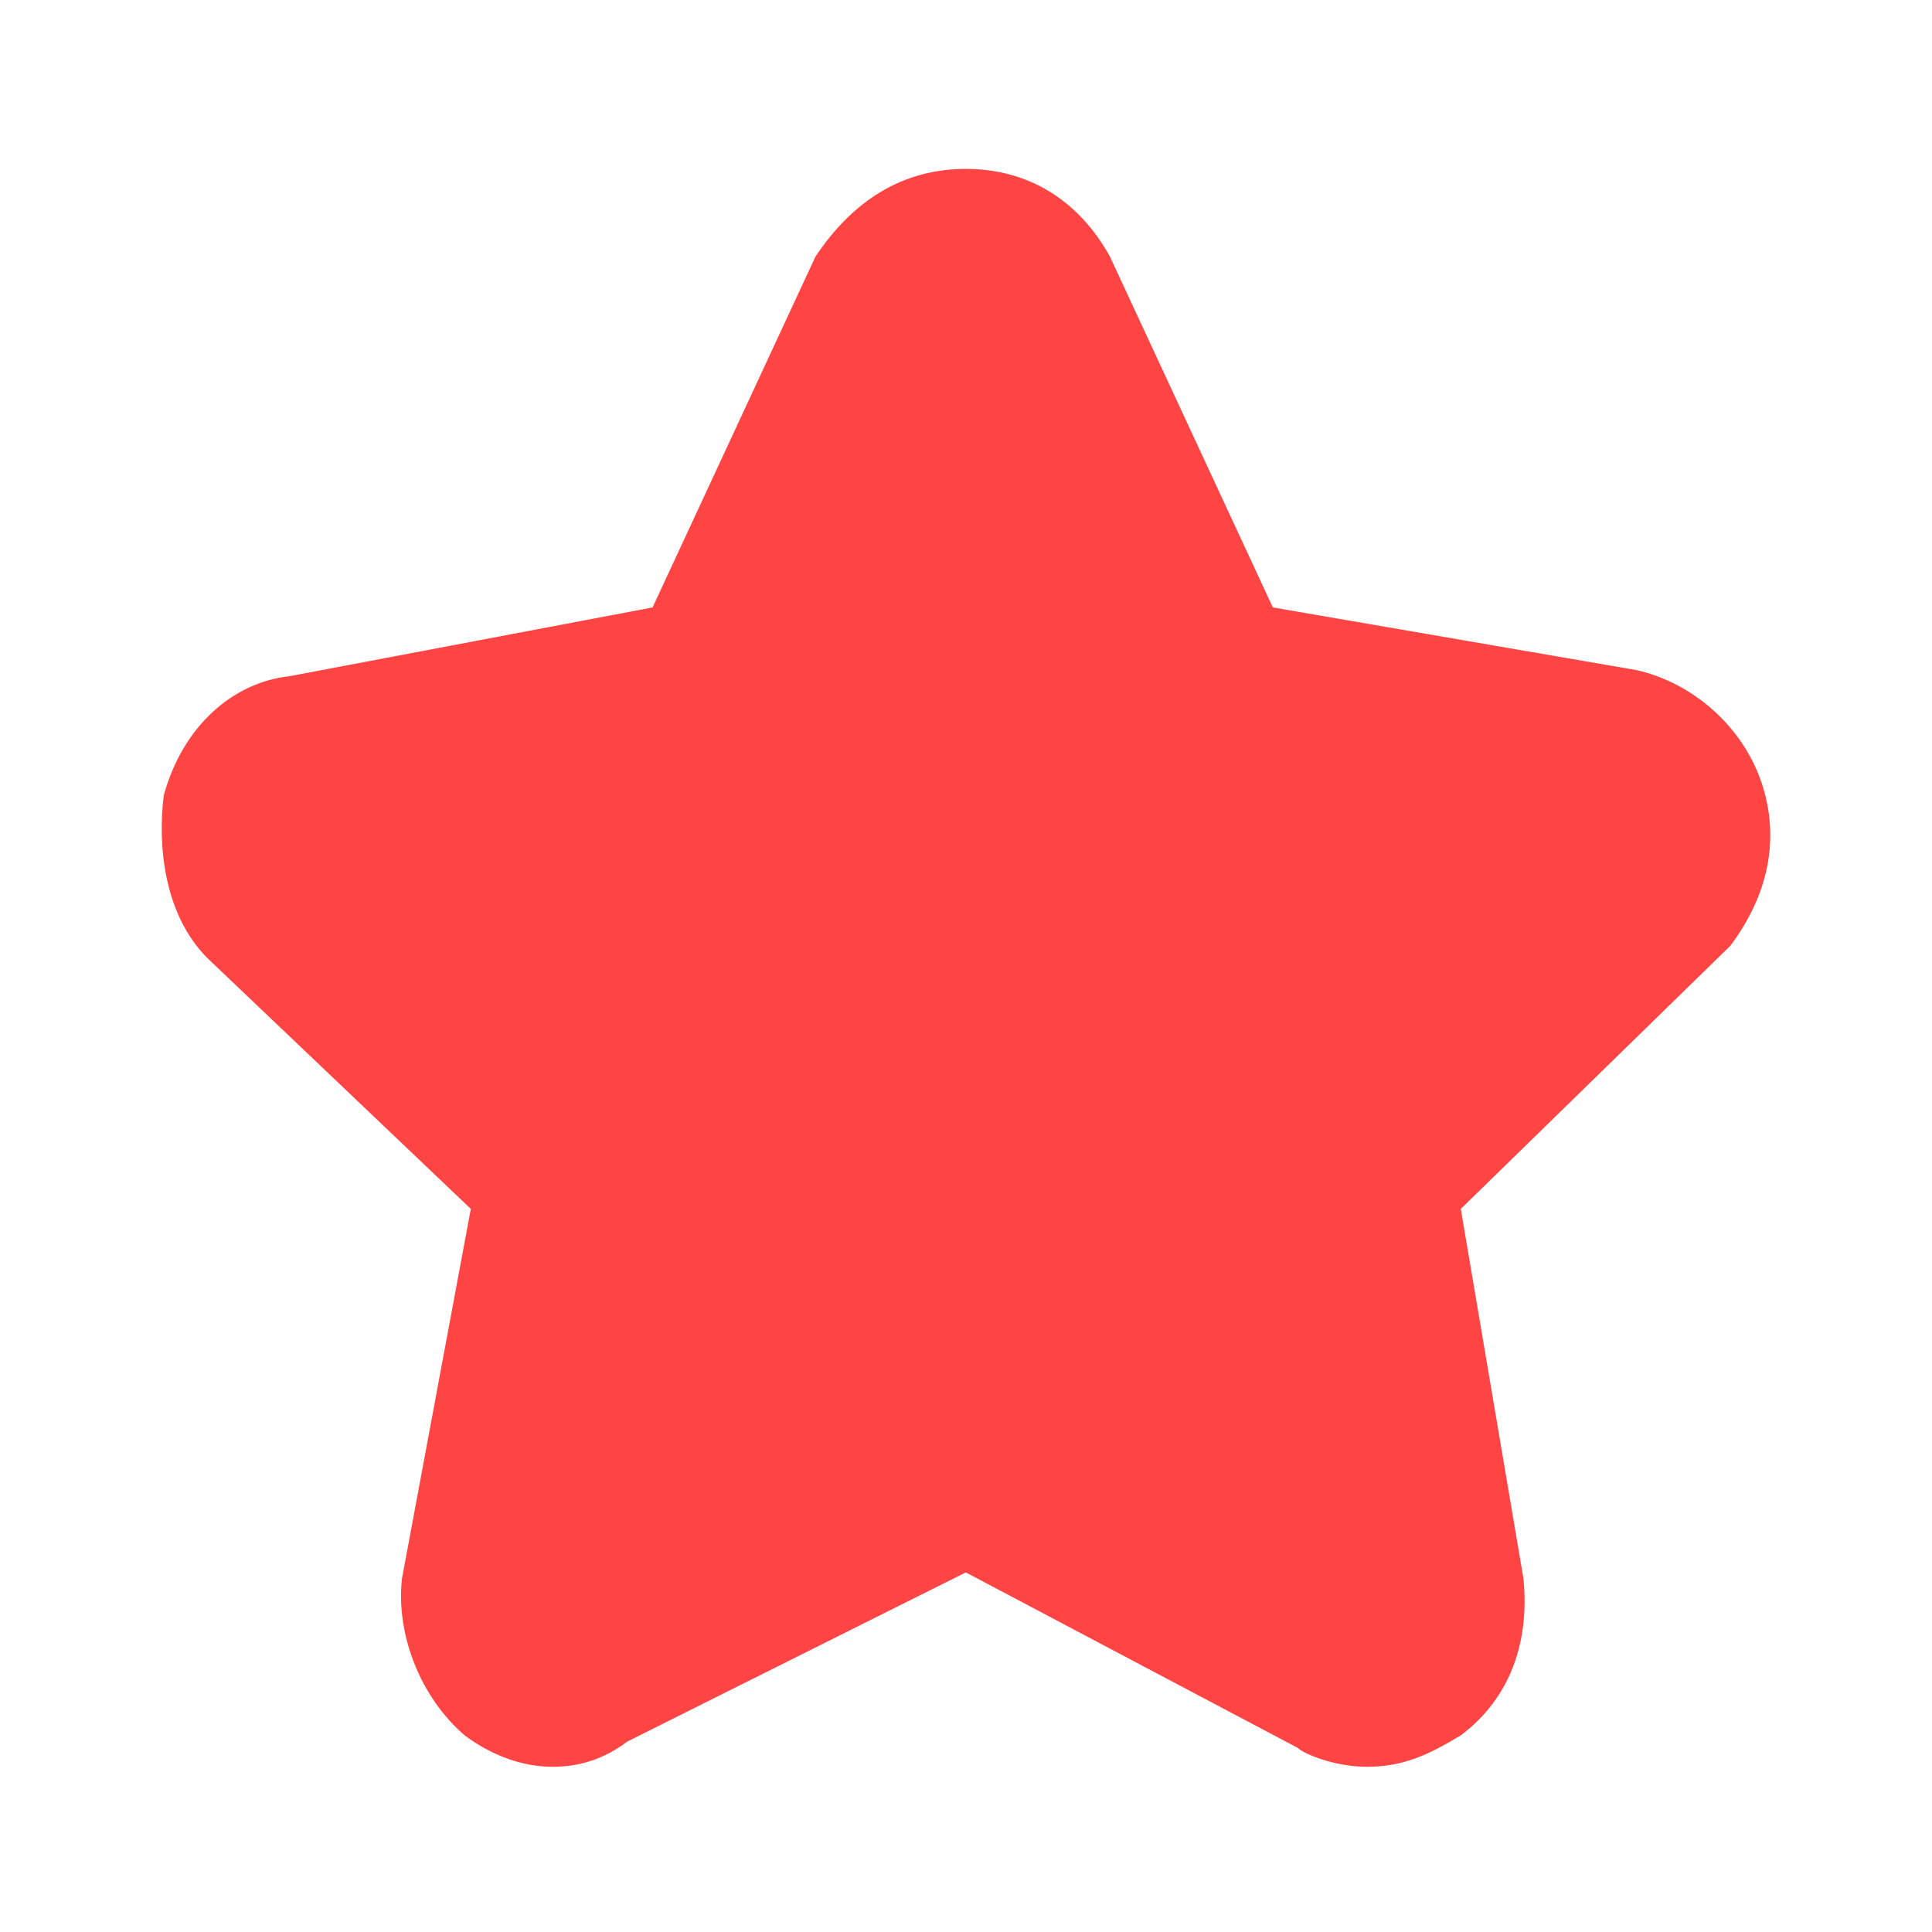 <?xml version="1.0" standalone="no"?><!DOCTYPE svg PUBLIC "-//W3C//DTD SVG 1.1//EN" "http://www.w3.org/Graphics/SVG/1.1/DTD/svg11.dtd"><svg t="1589625766891" class="icon" viewBox="0 0 1024 1024" version="1.1" xmlns="http://www.w3.org/2000/svg" p-id="5941" xmlns:xlink="http://www.w3.org/1999/xlink" width="200" height="200"><defs><style type="text/css"></style></defs><path d="M292.717 936.427c-16.663 0-33.205-6.69-46.462-16.664-23.232-19.947-36.49-53.152-33.205-83.073l36.489-195.945-139.51-132.82c-23.23-23.23-26.515-59.841-23.23-86.357 9.973-36.489 36.488-59.841 66.409-63.125l192.661-36.49 86.357-185.971c19.948-29.92 46.463-46.463 79.668-46.463 33.205 0 59.842 16.664 76.383 46.463l86.357 185.972 192.662 33.205c29.92 6.69 56.436 29.92 66.41 59.841 9.973 29.921 3.283 59.842-16.664 86.357L774.25 640.745l33.205 195.945c3.284 33.205-6.69 63.126-33.205 83.073-16.663 9.974-29.921 16.664-49.868 16.664-16.664 0-33.205-6.69-36.49-9.974l-175.997-93.047-179.404 89.641c-13.258 9.974-26.515 13.38-39.773 13.38z" fill="#ff4544" p-id="5942"></path><path d="M511.894 139.266c-13.258 0-23.232 6.69-29.921 19.947l-99.615 205.92-219.176 43.178c-19.948 3.284-23.232 16.663-26.516 26.515 0 9.974 0 29.92 9.974 39.895l159.335 152.766-43.179 215.893c-3.284 13.258 3.284 26.515 13.258 36.489 9.973 6.69 23.231 6.69 33.205 0l199.23-103.02 199.228 103.02c3.284 3.284 9.974 3.284 16.664 3.284s13.257 0 19.947-6.69c9.974-6.69 13.258-23.231 13.258-36.489L717.69 617.392l159.457-156.05c6.69-9.974 9.973-23.232 6.69-39.895-3.285-13.258-16.664-23.232-26.516-26.516L638.145 355.16l-99.614-205.92c-3.406-3.283-13.38-9.973-26.637-9.973z" fill="#ff4544" p-id="5943"></path></svg>